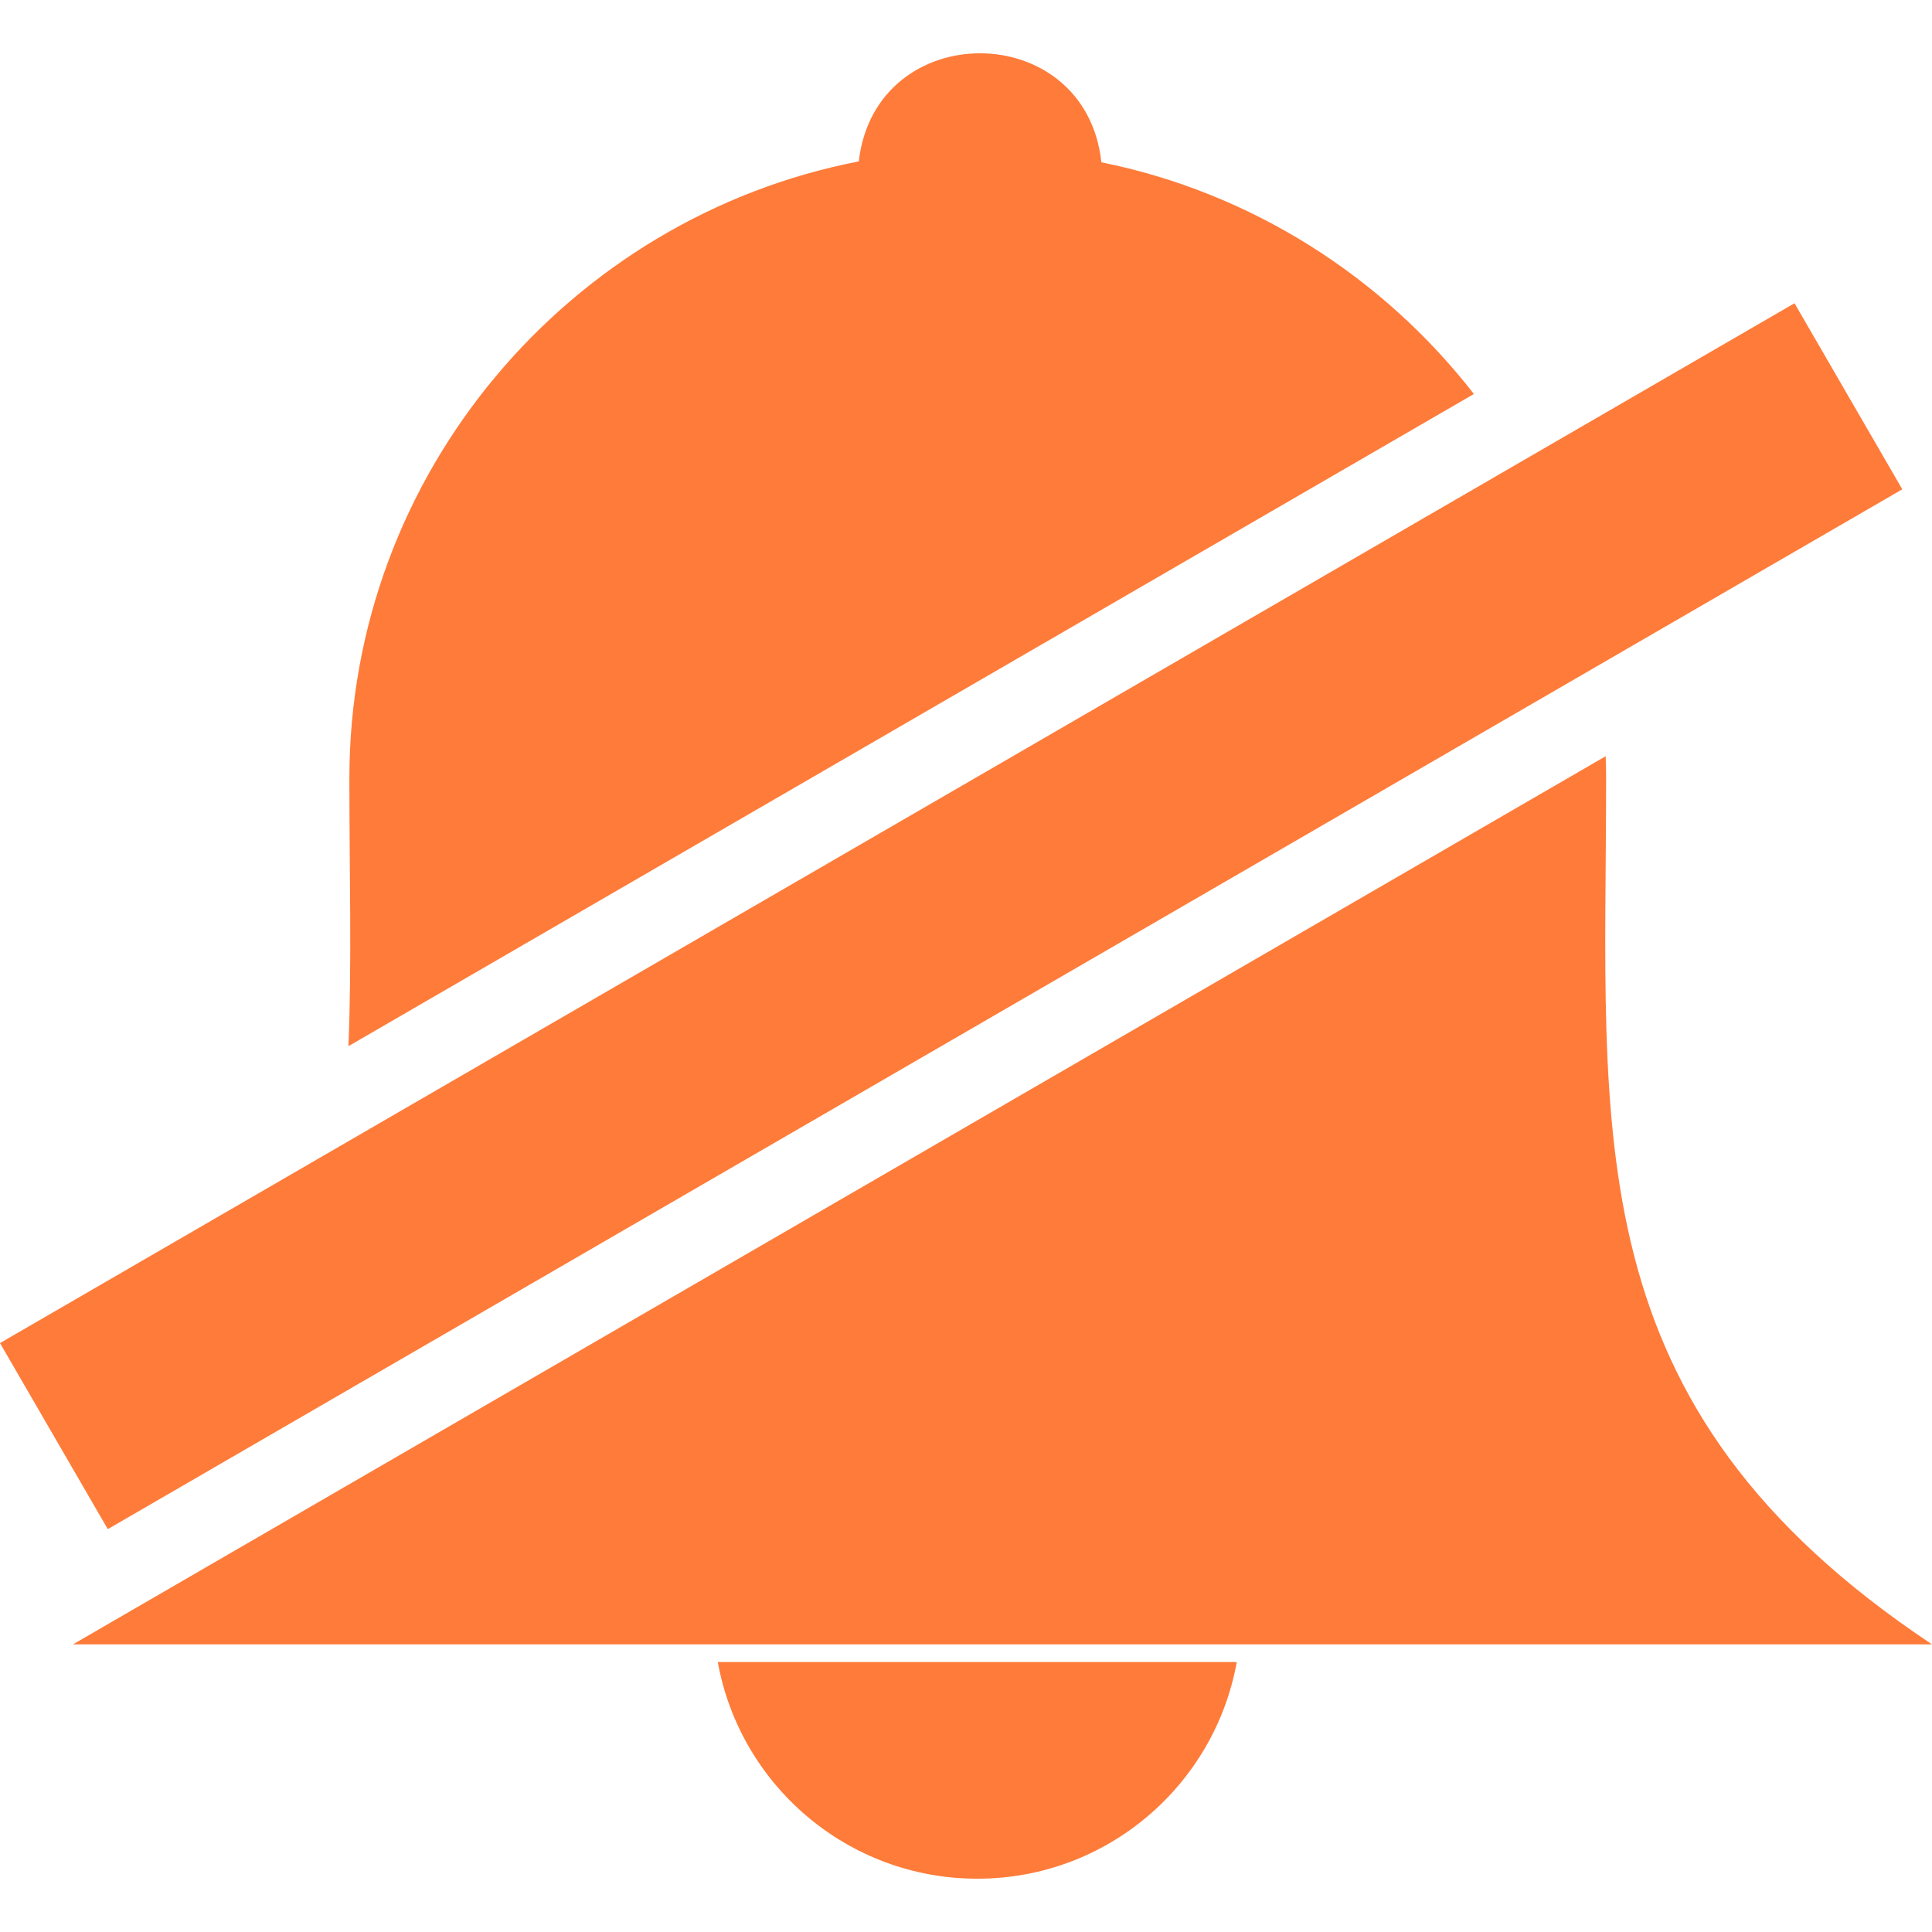 <svg xmlns="http://www.w3.org/2000/svg" fill="#ff7b39" width="64" height="64" viewBox="0 0 640 640" shape-rendering="geometricPrecision" text-rendering="geometricPrecision" image-rendering="optimizeQuality" fill-rule="evenodd" clip-rule="evenodd"><path d="M409.694 550.566c-7.347 40.82-43.028 71.776-85.95 71.776-42.922 0-78.615-30.957-85.962-71.776h171.912zM364.847 53.765c49.784 10.04 93.261 37.985 123.403 76.749L115.43 346.552c1.134-27.898.307-57.367.307-88.714 0-101.009 72.934-185.813 168.746-204.369 5.516-47.918 75.19-47.681 80.363.296zm229.609 46.69l35.705 61.63L35.705 506.546 0 444.916l594.456-344.461zm-62.552 150.049c.083 2.433.142 4.89.142 7.334 0 118.466-11.244 207.546 107.954 286.881H24.166l507.739-294.216z"/></svg>